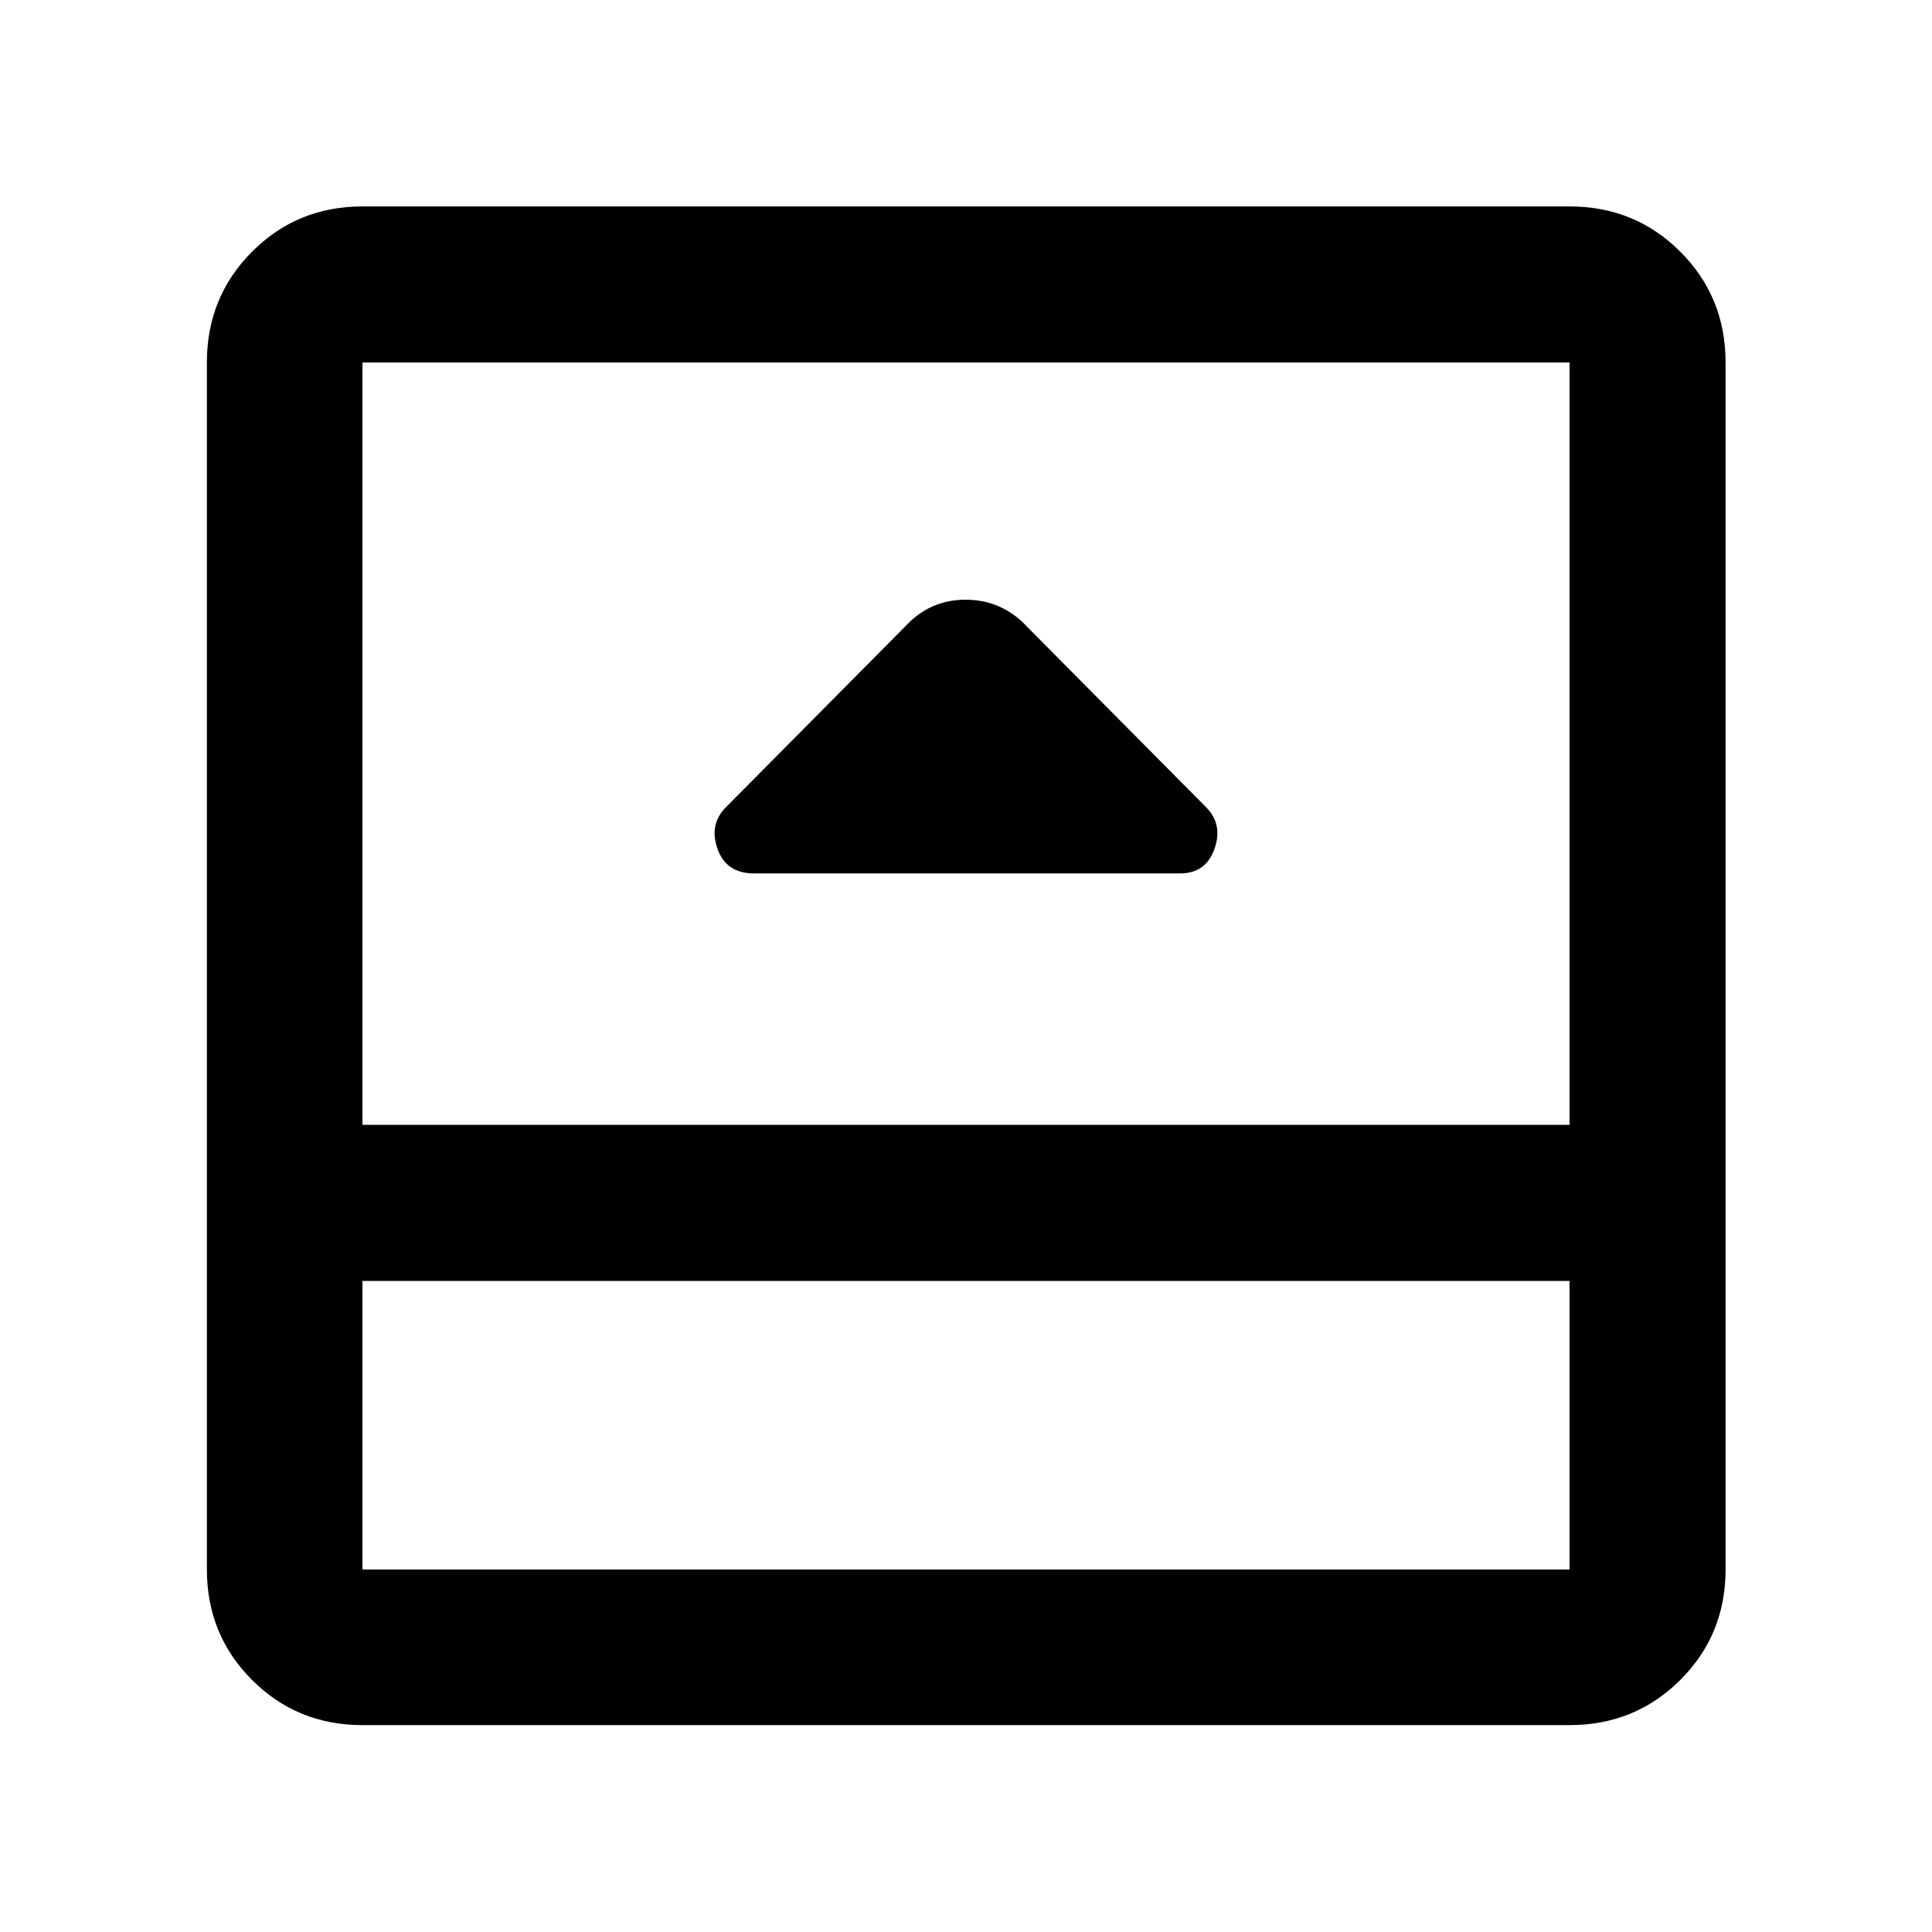 <svg xmlns="http://www.w3.org/2000/svg" height="48" viewBox="0 -960 960 960" width="48"><path d="M374.73-526h211.6q12.87 0 17.15-12.22 4.28-12.21-4.2-20.69l-91.61-92.37Q495.84-662 479.82-662q-16.02 0-27.49 10.72l-91.61 92.37q-8.48 8.48-4.2 20.69Q360.8-526 374.73-526ZM180.11-102.8q-32.44 0-54.87-22.44-22.44-22.43-22.44-54.87v-599.78q0-32.54 22.44-55.04 22.43-22.5 54.87-22.5h599.78q32.54 0 55.04 22.5t22.5 55.04v599.78q0 32.44-22.5 54.87-22.5 22.44-55.04 22.44H180.11Zm0-220.72v143.41h599.78v-143.41H180.11Zm0-77.55h599.78v-378.82H180.11v378.82Zm0 77.55v143.41-143.41Z"/></svg>